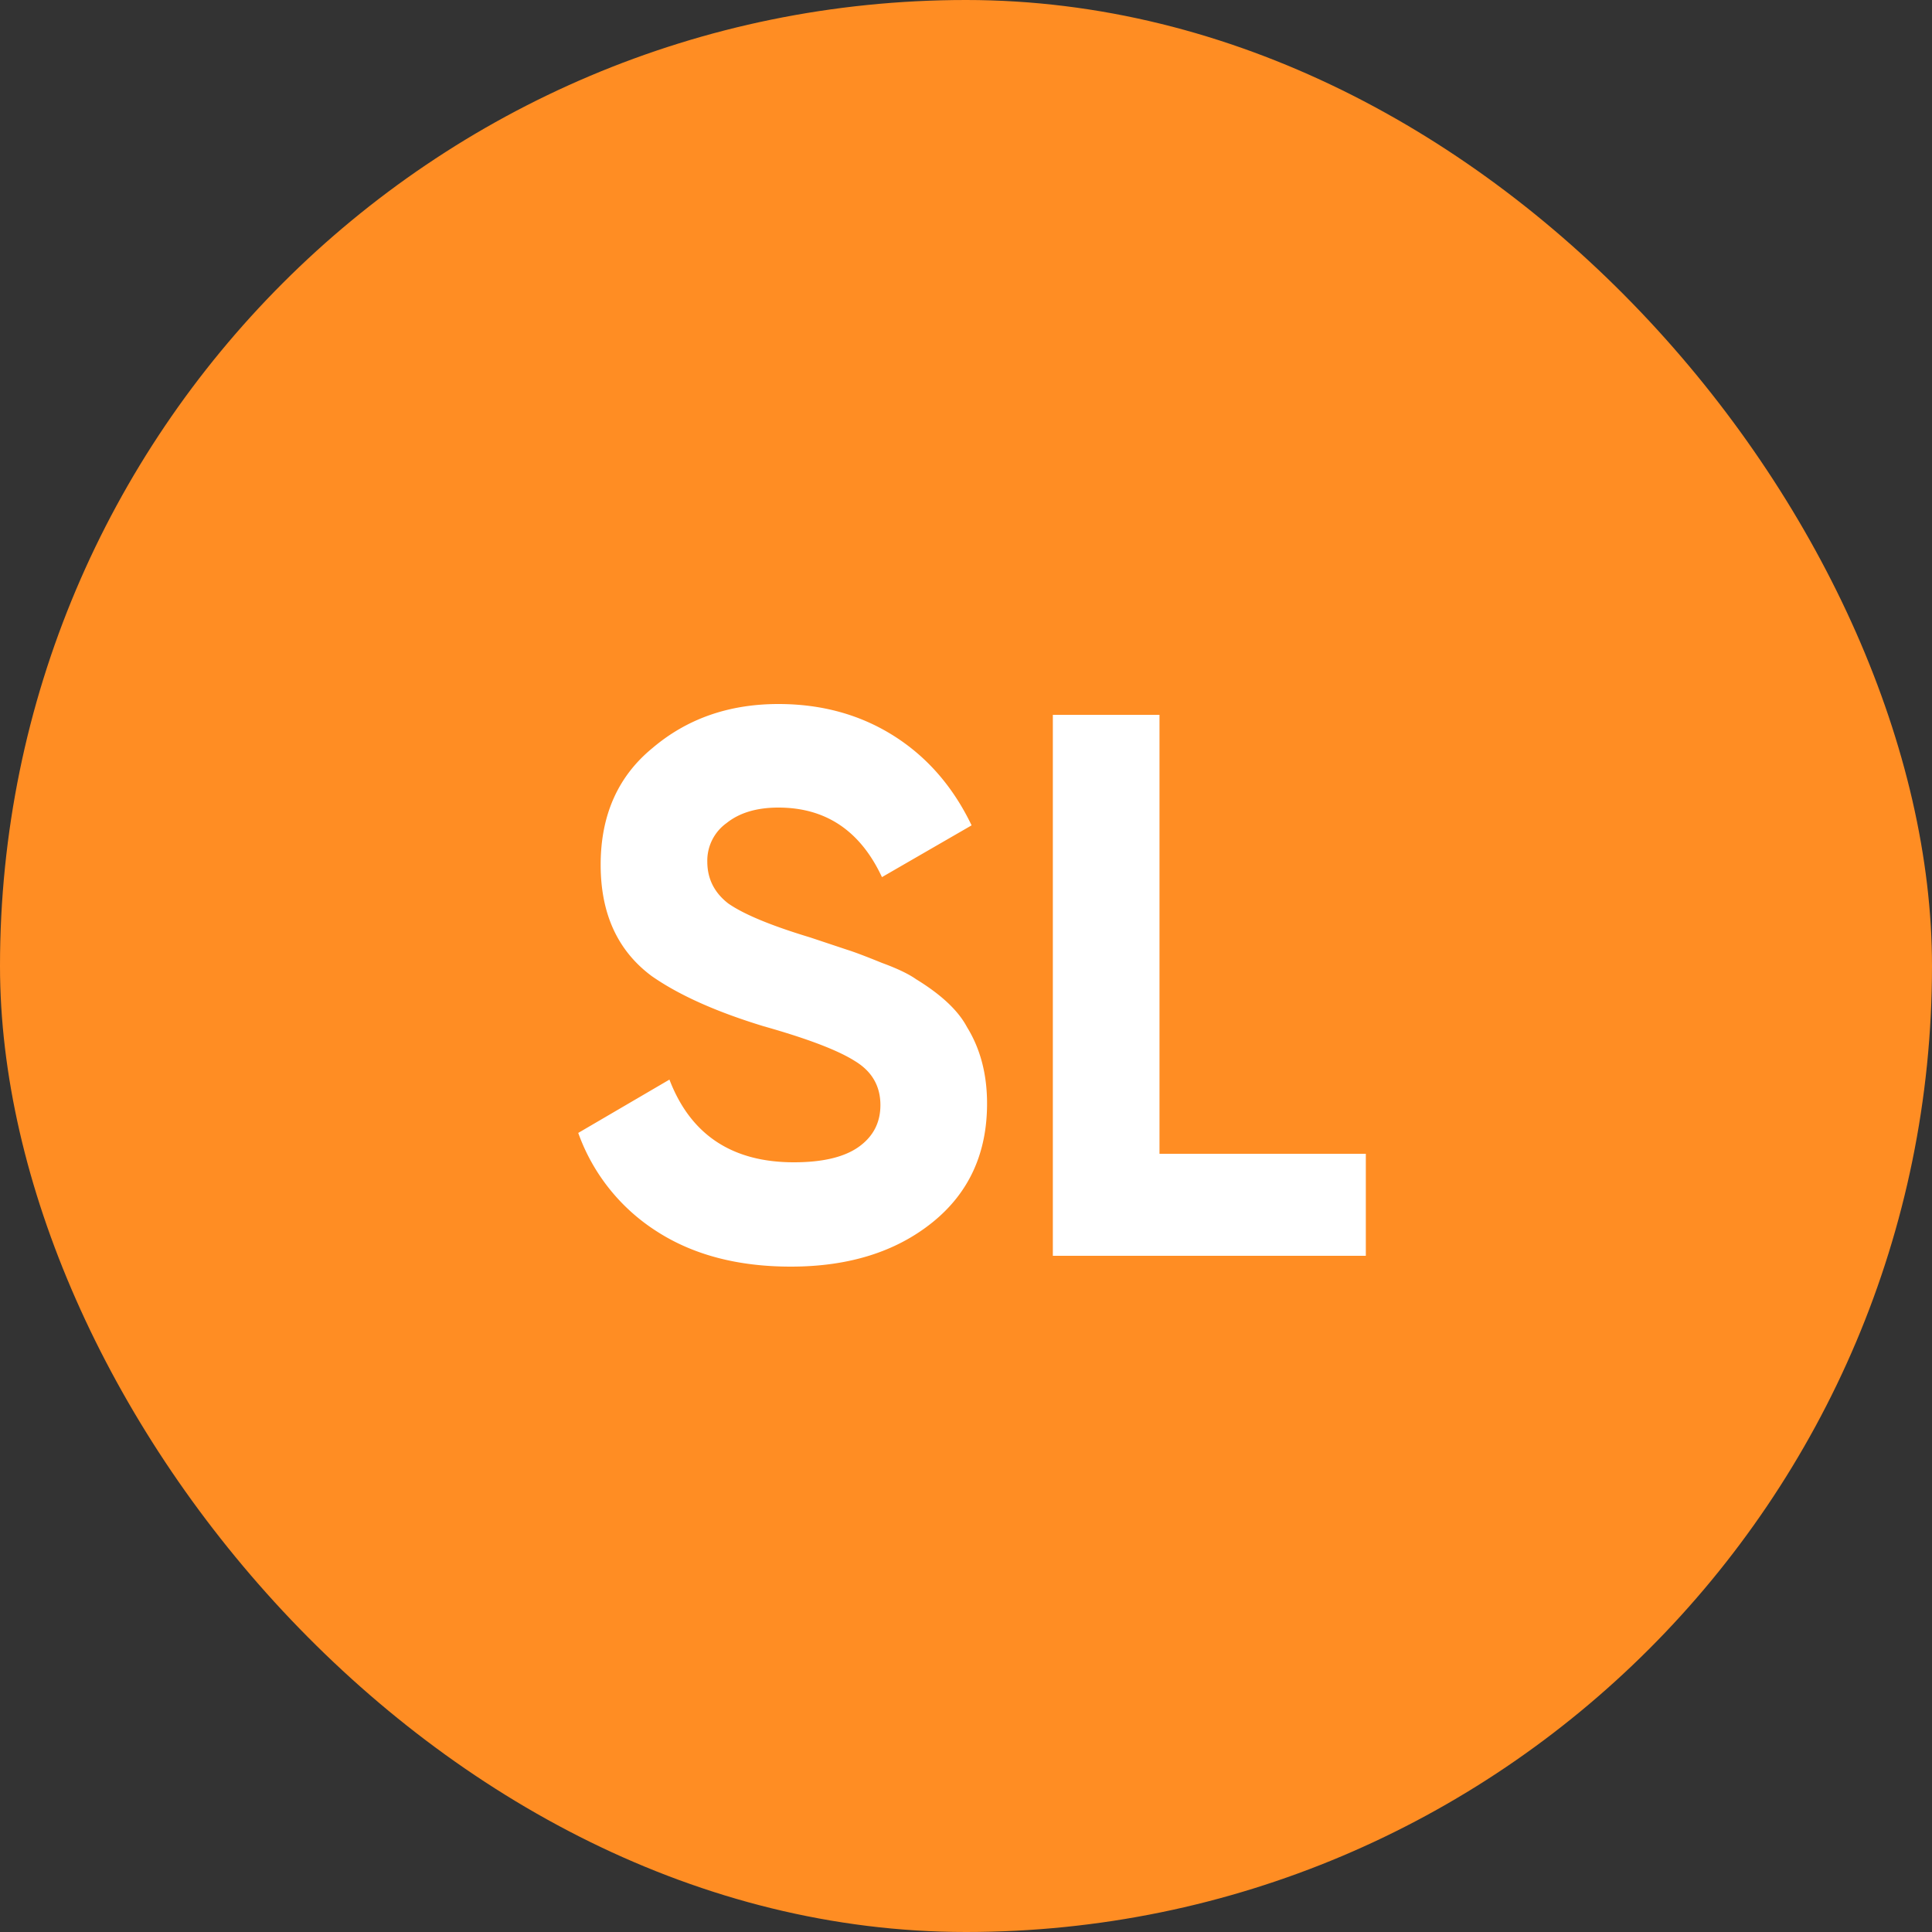 <svg width="40" height="40" fill="none" xmlns="http://www.w3.org/2000/svg"><rect width="100%" height="100%" fill="#333333" stroke="none"/><rect width="40" height="40" rx="20" fill="#FF8D23"/><path d="M16.372 26.224c-1.099 0-2.027-.245-2.784-.736a4.018 4.018 0 01-1.616-2.032l1.888-1.104c.437 1.141 1.296 1.712 2.576 1.712.597 0 1.045-.107 1.344-.32.298-.213.448-.501.448-.864 0-.395-.176-.699-.528-.912-.352-.224-.982-.464-1.888-.72-.981-.299-1.755-.645-2.32-1.04-.704-.523-1.056-1.29-1.056-2.304 0-1.024.357-1.83 1.072-2.416.715-.608 1.584-.912 2.608-.912.896 0 1.69.219 2.384.656.693.437 1.232 1.056 1.616 1.856L18.26 18.16c-.448-.96-1.163-1.44-2.144-1.44-.448 0-.806.107-1.072.32a.957.957 0 00-.4.8c0 .352.144.64.432.864.32.224.885.459 1.696.704l.768.256c.139.043.379.133.72.272.32.117.554.23.704.336.523.32.875.65 1.056.992.277.448.416.976.416 1.584 0 1.035-.379 1.856-1.136 2.464-.758.608-1.733.912-2.928.912zM24.006 14.8v9.088h4.272V26h-6.48V14.8h2.208z" fill="#fff"/></svg>
